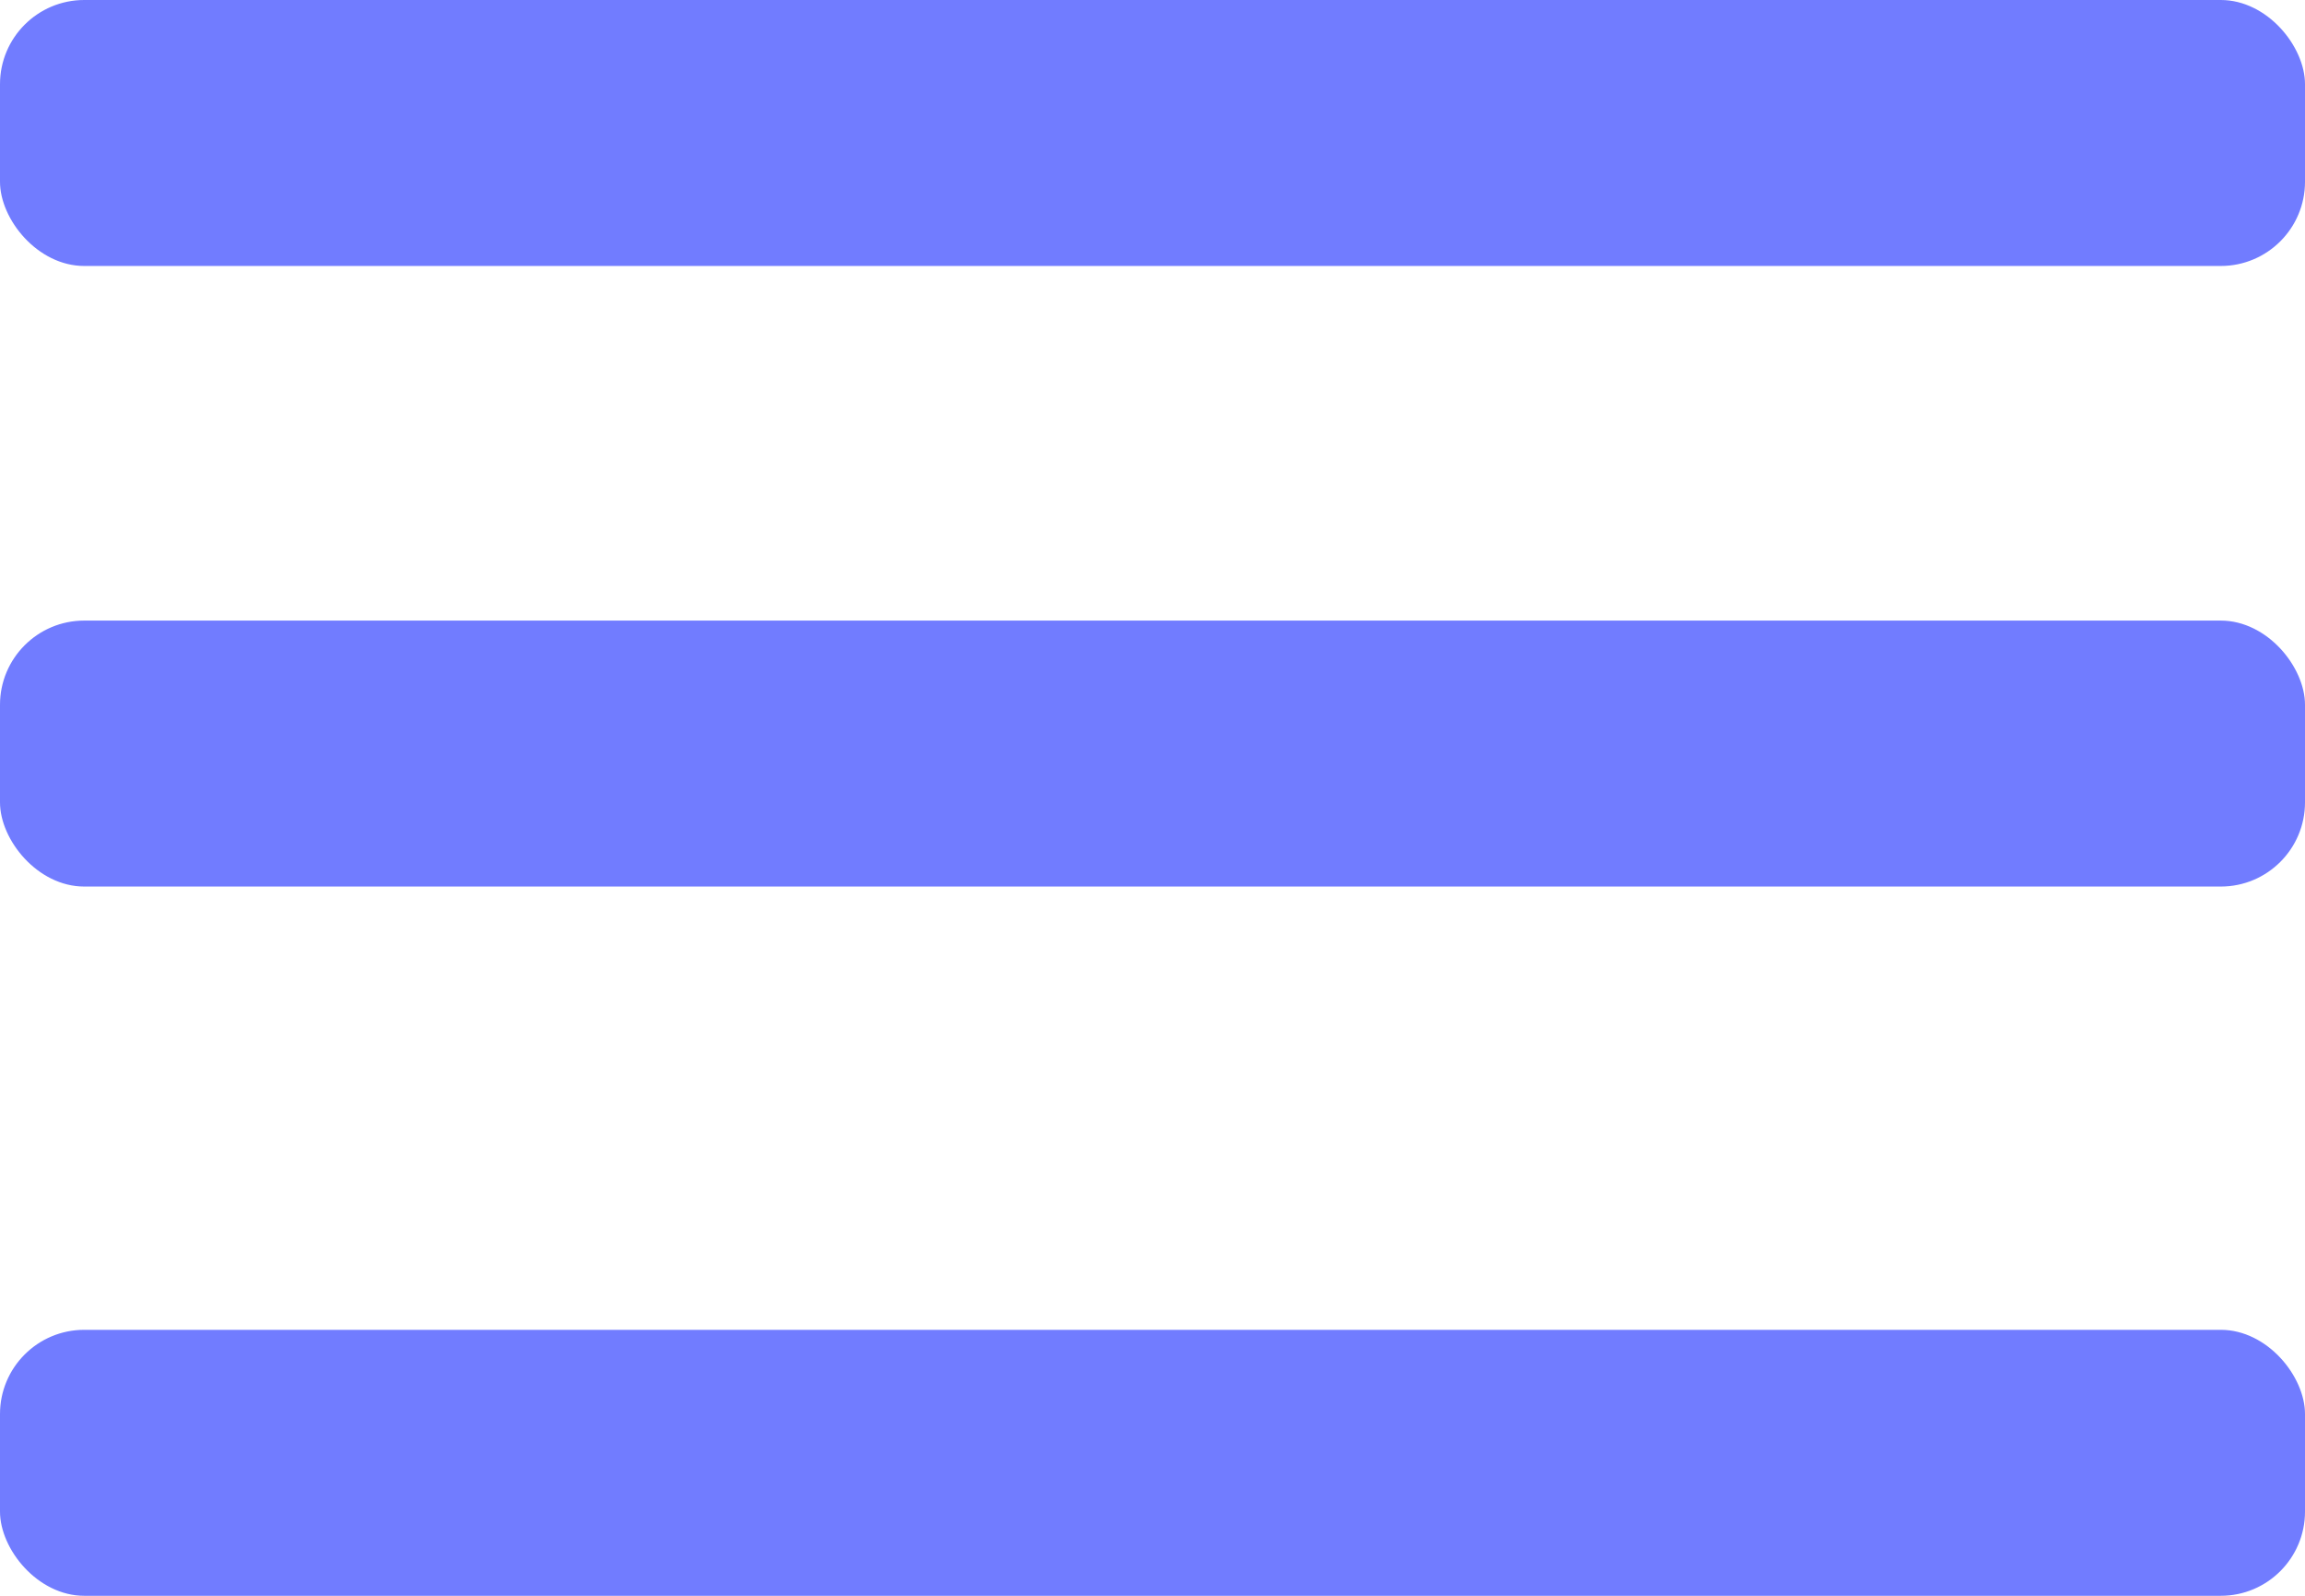 <svg xmlns="http://www.w3.org/2000/svg" width="26" height="18" viewBox="0 0 26 18">
  <g id="Layer_2" data-name="Layer 2" transform="translate(-3 -5.667)">
    <g id="menu" transform="translate(3 6)">
      <rect id="Rectangle_7" data-name="Rectangle 7" width="26" height="3" rx="0.95" transform="translate(0 6.667)" fill="#717cff"/>
      <rect id="Rectangle_8" data-name="Rectangle 8" width="26" height="3" rx="0.95" transform="translate(0 14.667)" fill="#717cff"/>
      <rect id="Rectangle_9" data-name="Rectangle 9" width="26" height="3" rx="0.95" transform="translate(0 -0.333)" fill="#717cff"/>
    </g>
  </g>
</svg>
